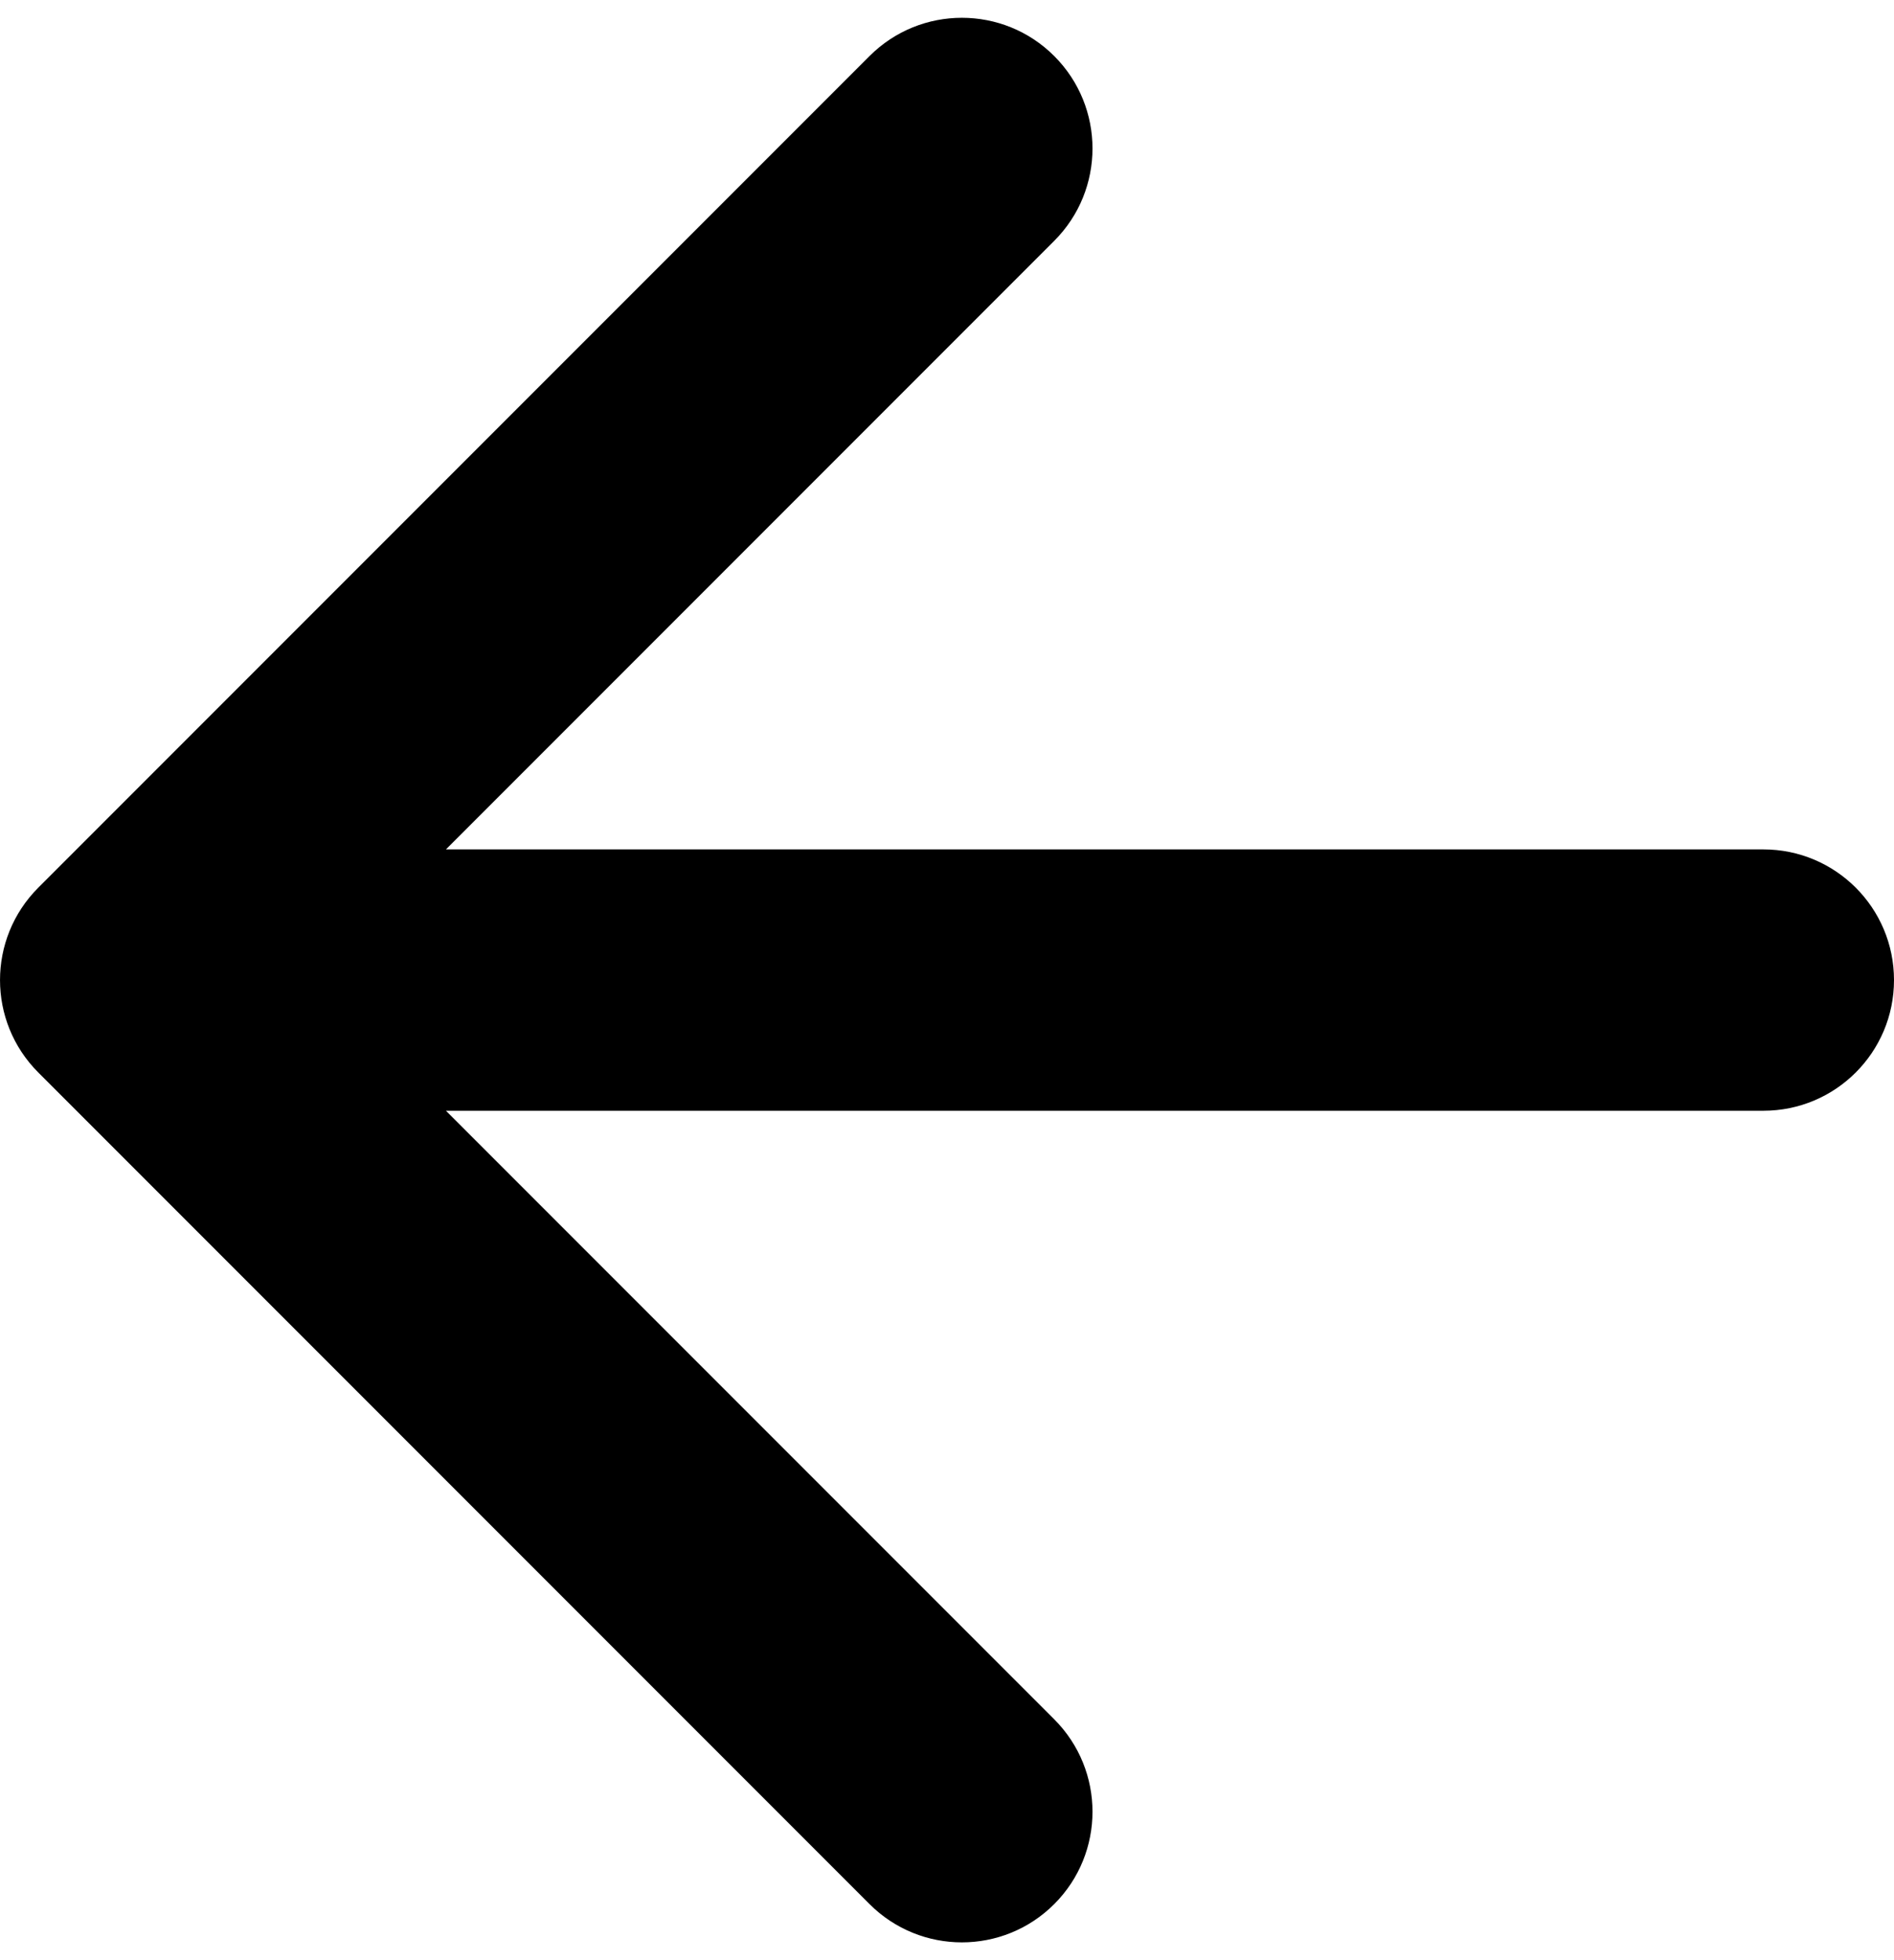 <svg width="29" height="30" viewBox="0 0 29 30" fill="none" xmlns="http://www.w3.org/2000/svg">
<path d="M27 17C28.105 17 29 16.105 29 15C29 13.895 28.105 13 27 13L27 17ZM0.586 13.586C-0.195 14.367 -0.195 15.633 0.586 16.414L13.314 29.142C14.095 29.923 15.361 29.923 16.142 29.142C16.923 28.361 16.923 27.095 16.142 26.314L4.828 15L16.142 3.686C16.923 2.905 16.923 1.639 16.142 0.858C15.361 0.077 14.095 0.077 13.314 0.858L0.586 13.586ZM27 13L2 13L2 17L27 17L27 13Z" fill="black"/>
</svg>
